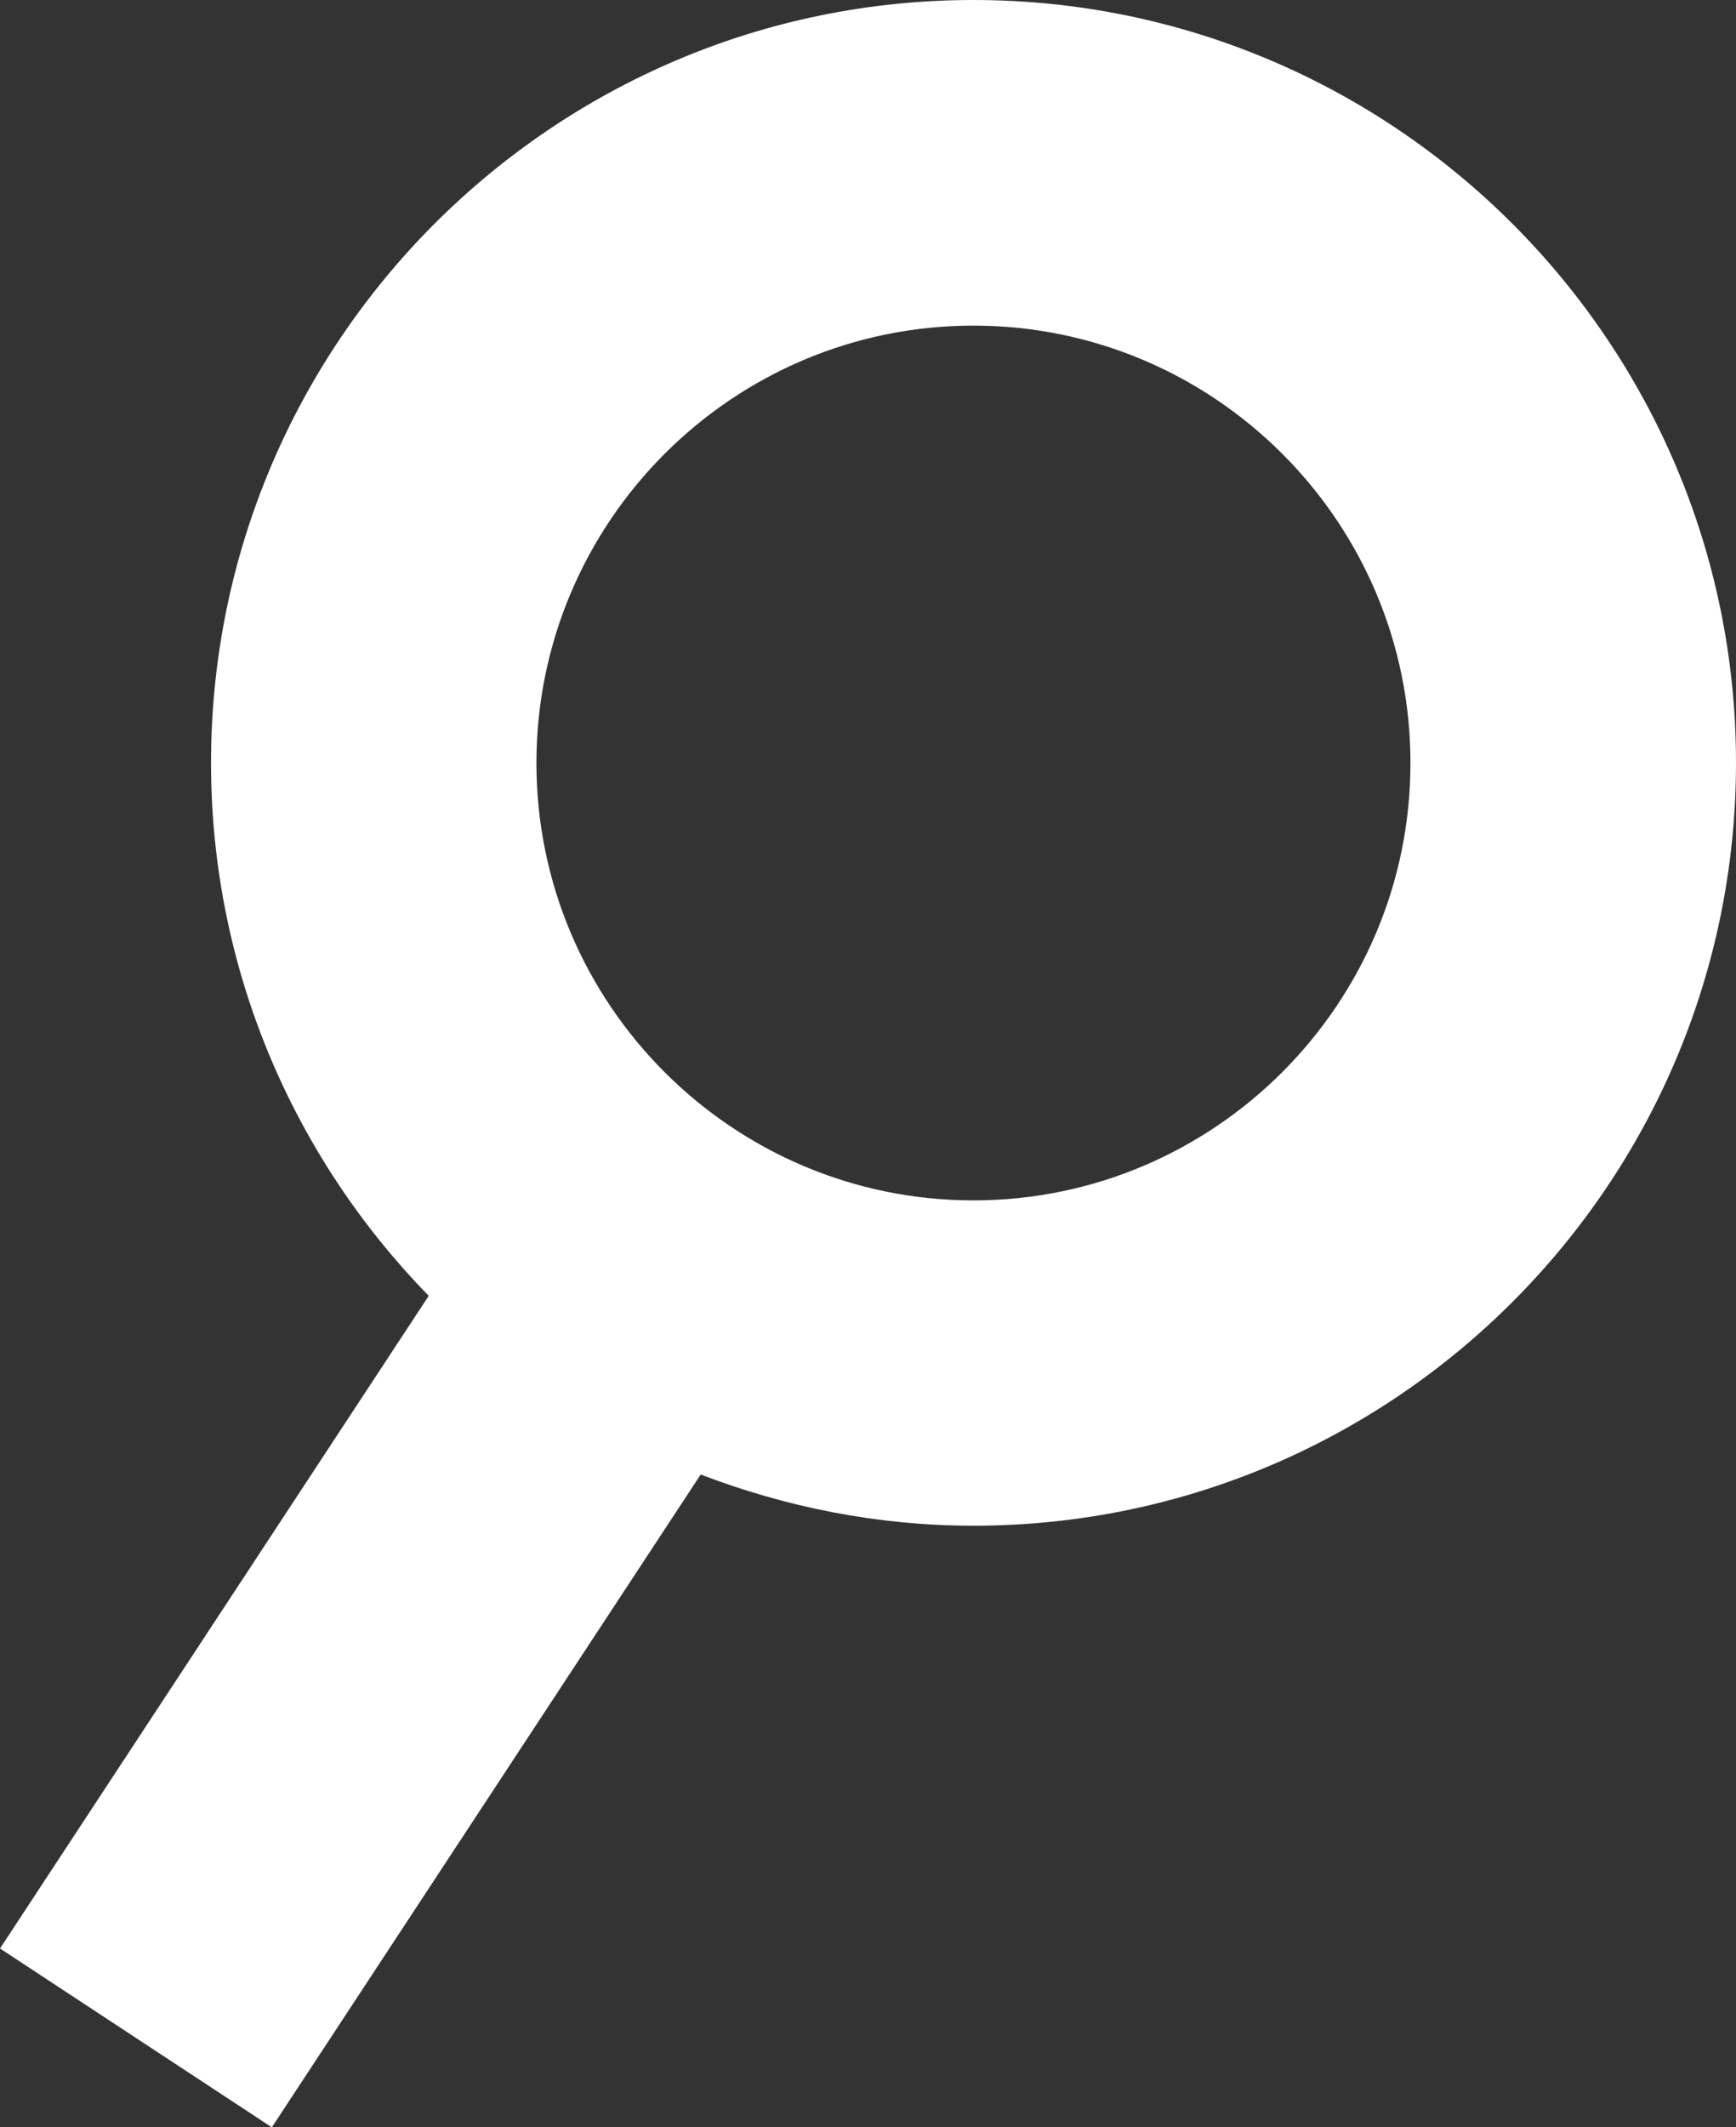 <?xml version="1.0" encoding="utf-8"?>
<!-- Generator: Adobe Illustrator 16.0.4, SVG Export Plug-In . SVG Version: 6.00 Build 0)  -->
<!DOCTYPE svg PUBLIC "-//W3C//DTD SVG 1.1//EN" "http://www.w3.org/Graphics/SVG/1.1/DTD/svg11.dtd">
<svg version="1.1" id="Ebene_1" xmlns="http://www.w3.org/2000/svg" xmlns:xlink="http://www.w3.org/1999/xlink" x="0px" y="0px"
	 width="12.249px" height="15px" viewBox="2.042 2.5 12.249 15" enable-background="new 2.042 2.5 12.249 15" xml:space="preserve">
<rect x="2.042" y="2.5" width="12.249" height="15" fill="#333333" stroke="none"/>
<path fill="#FFFFFF" d="M8.91,2.5c-2.966,0-5.379,2.413-5.379,5.379c0,1.461,0.587,2.787,1.536,3.758l-3.025,4.602L3.96,17.5
	l3.026-4.603c0.599,0.229,1.246,0.361,1.924,0.361c2.968,0,5.381-2.413,5.381-5.38C14.291,4.913,11.877,2.5,8.91,2.5z M8.91,10.964
	c-1.7,0-3.083-1.384-3.083-3.084S7.21,4.796,8.91,4.796c1.701,0,3.084,1.383,3.084,3.083C11.995,9.579,10.611,10.964,8.91,10.964z"
	/>
</svg>
